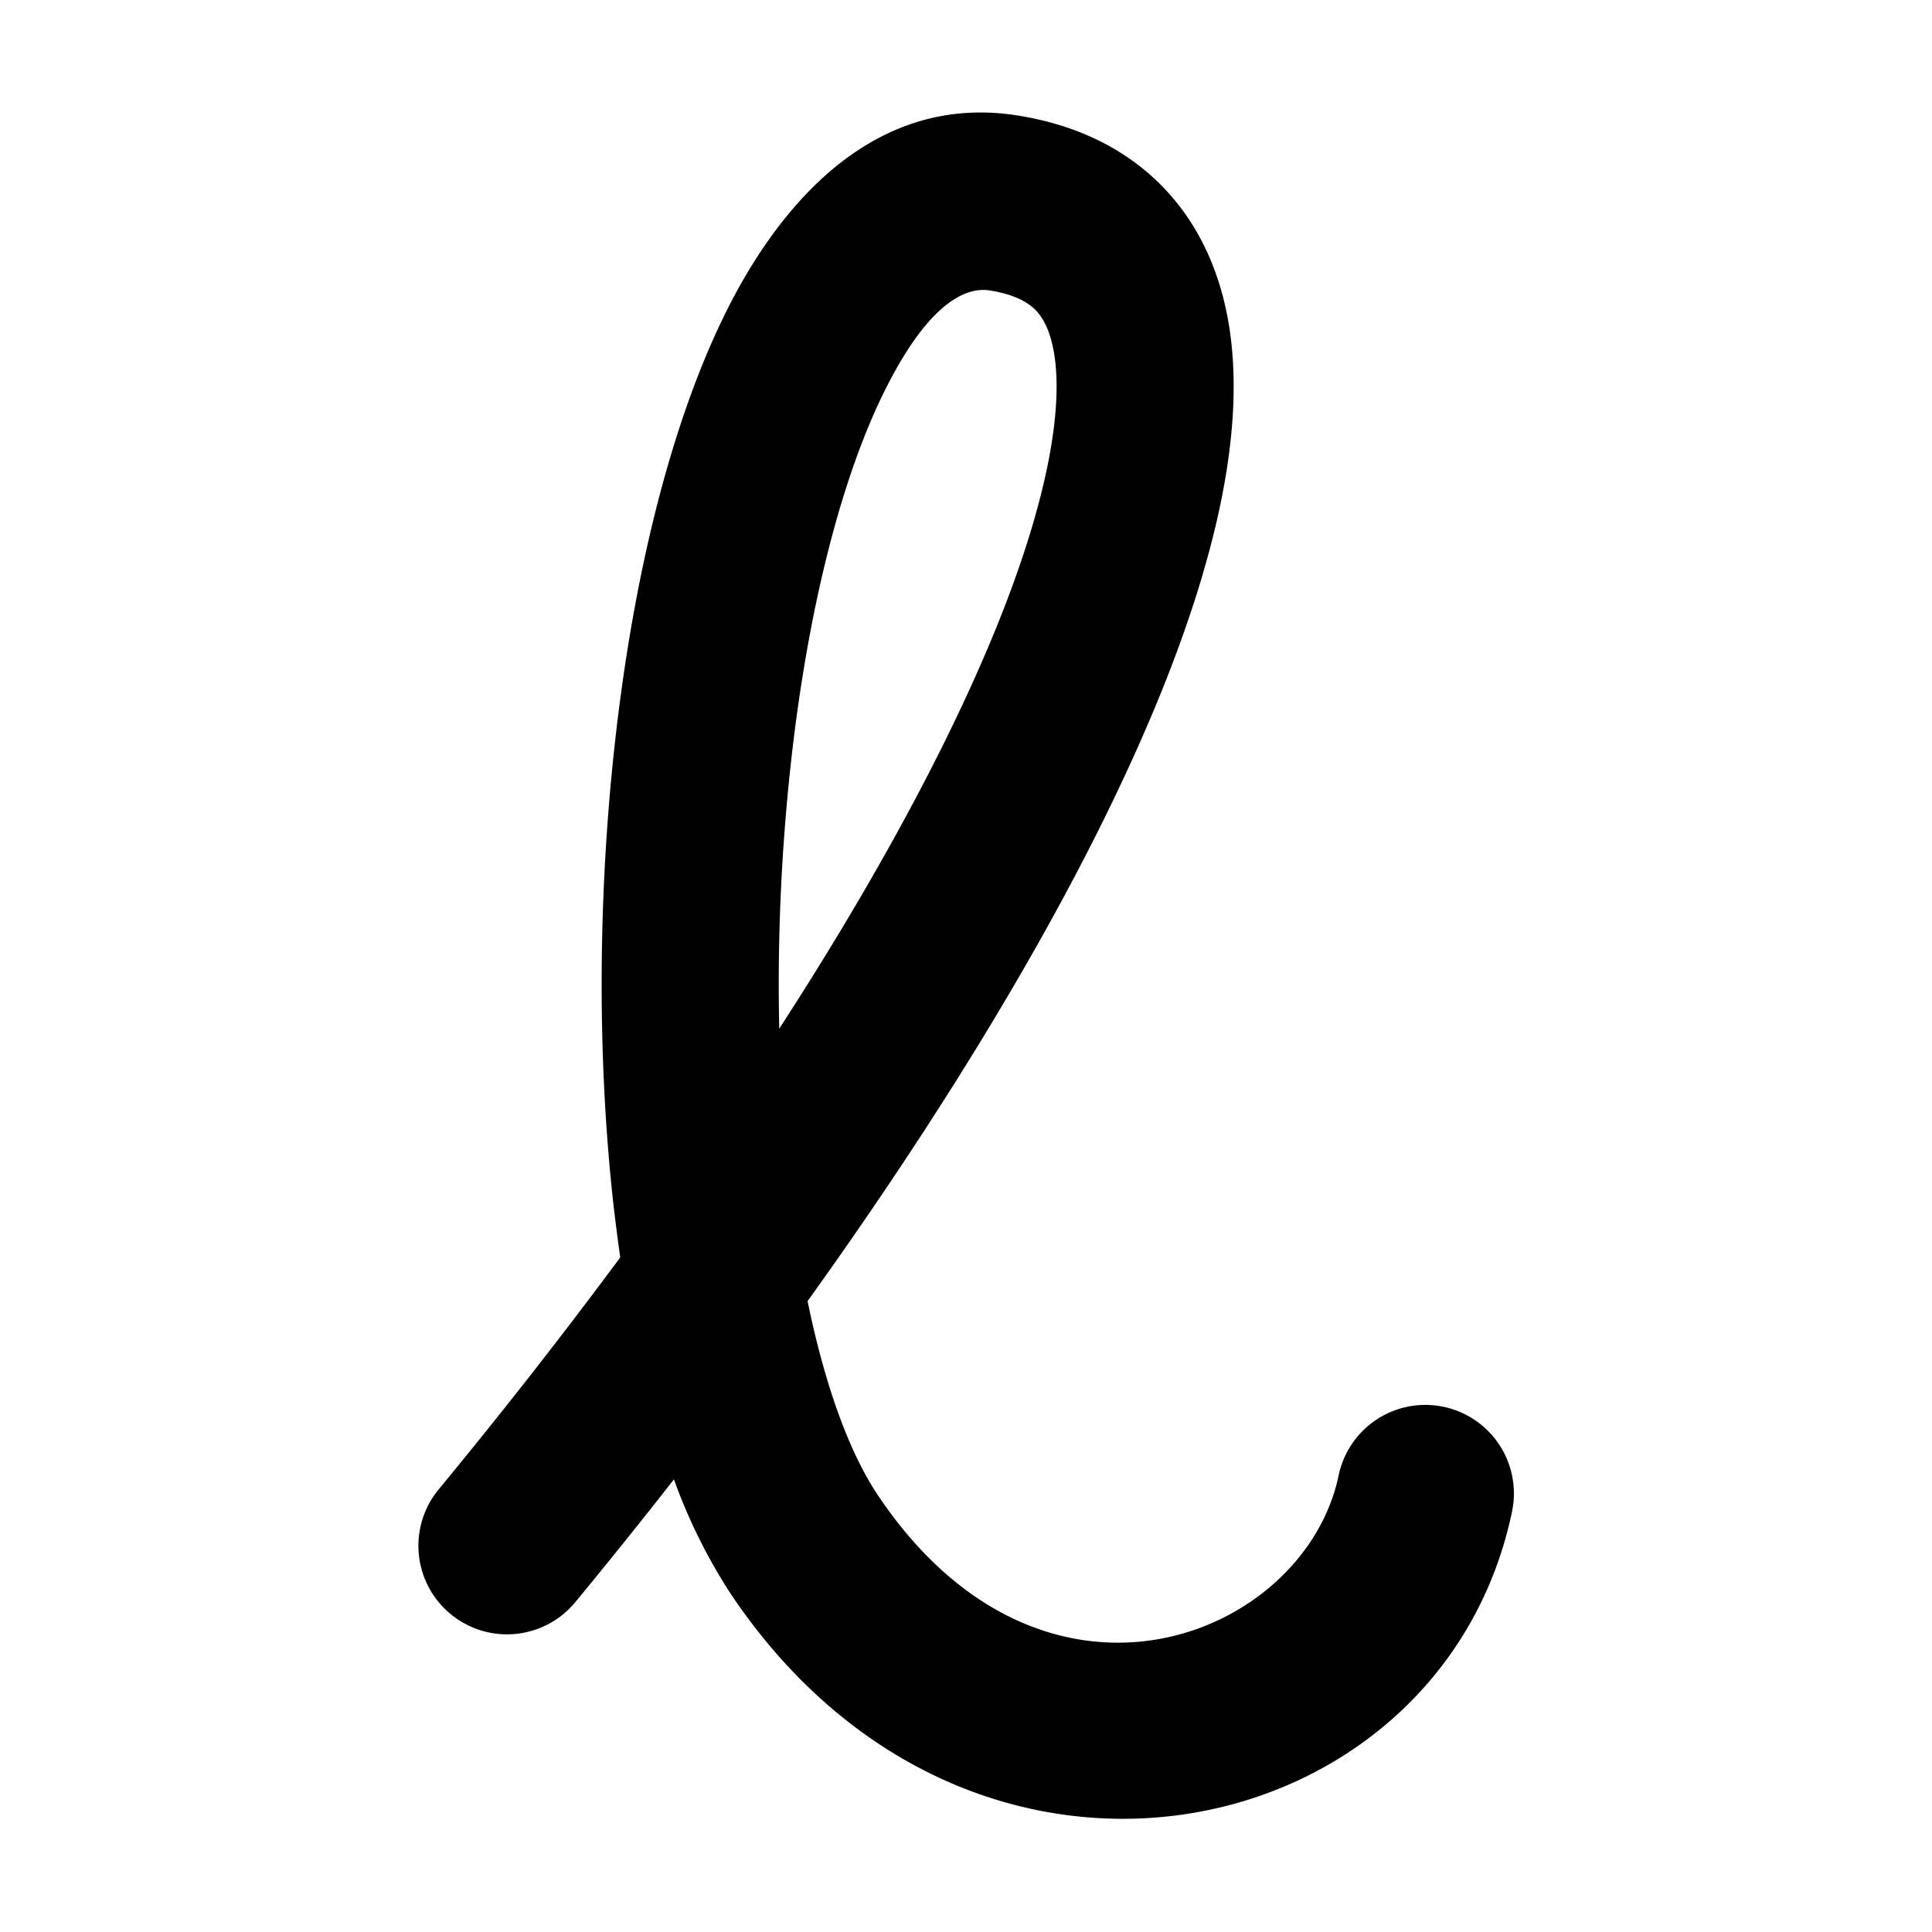 <svg xmlns="http://www.w3.org/2000/svg" width="24" height="24" fill="none" viewBox="0 0 24 24">
  <path fill="currentColor" fill-rule="evenodd" d="M9.048 3.817c.67-1.32 1.833-2.659 3.589-2.383.679.107 1.295.377 1.774.853.477.476.739 1.078.849 1.714.211 1.222-.11 2.713-.71 4.28-.861 2.246-2.421 4.96-4.518 7.882.217 1.058.522 1.89.88 2.421 2.065 3.066 5.296 1.762 5.717-.256a1.1 1.1 0 1 1 2.154.449c-.872 4.181-6.693 5.494-9.696 1.037a6.82 6.82 0 0 1-.715-1.437 75.56 75.56 0 0 1-1.225 1.525 1.1 1.1 0 1 1-1.698-1.4 70.31 70.31 0 0 0 2.256-2.882c-.03-.21-.057-.422-.082-.635-.213-1.886-.195-3.993.038-5.951.23-1.942.682-3.825 1.387-5.217Zm.632 8.962c1.284-1.982 2.238-3.779 2.816-5.286.557-1.455.705-2.49.596-3.117-.05-.289-.145-.441-.233-.53-.088-.086-.247-.188-.564-.238-.238-.038-.707.064-1.284 1.204-.541 1.067-.95 2.663-1.165 4.481a25.124 25.124 0 0 0-.166 3.486Z" clip-rule="evenodd"/>
</svg>
